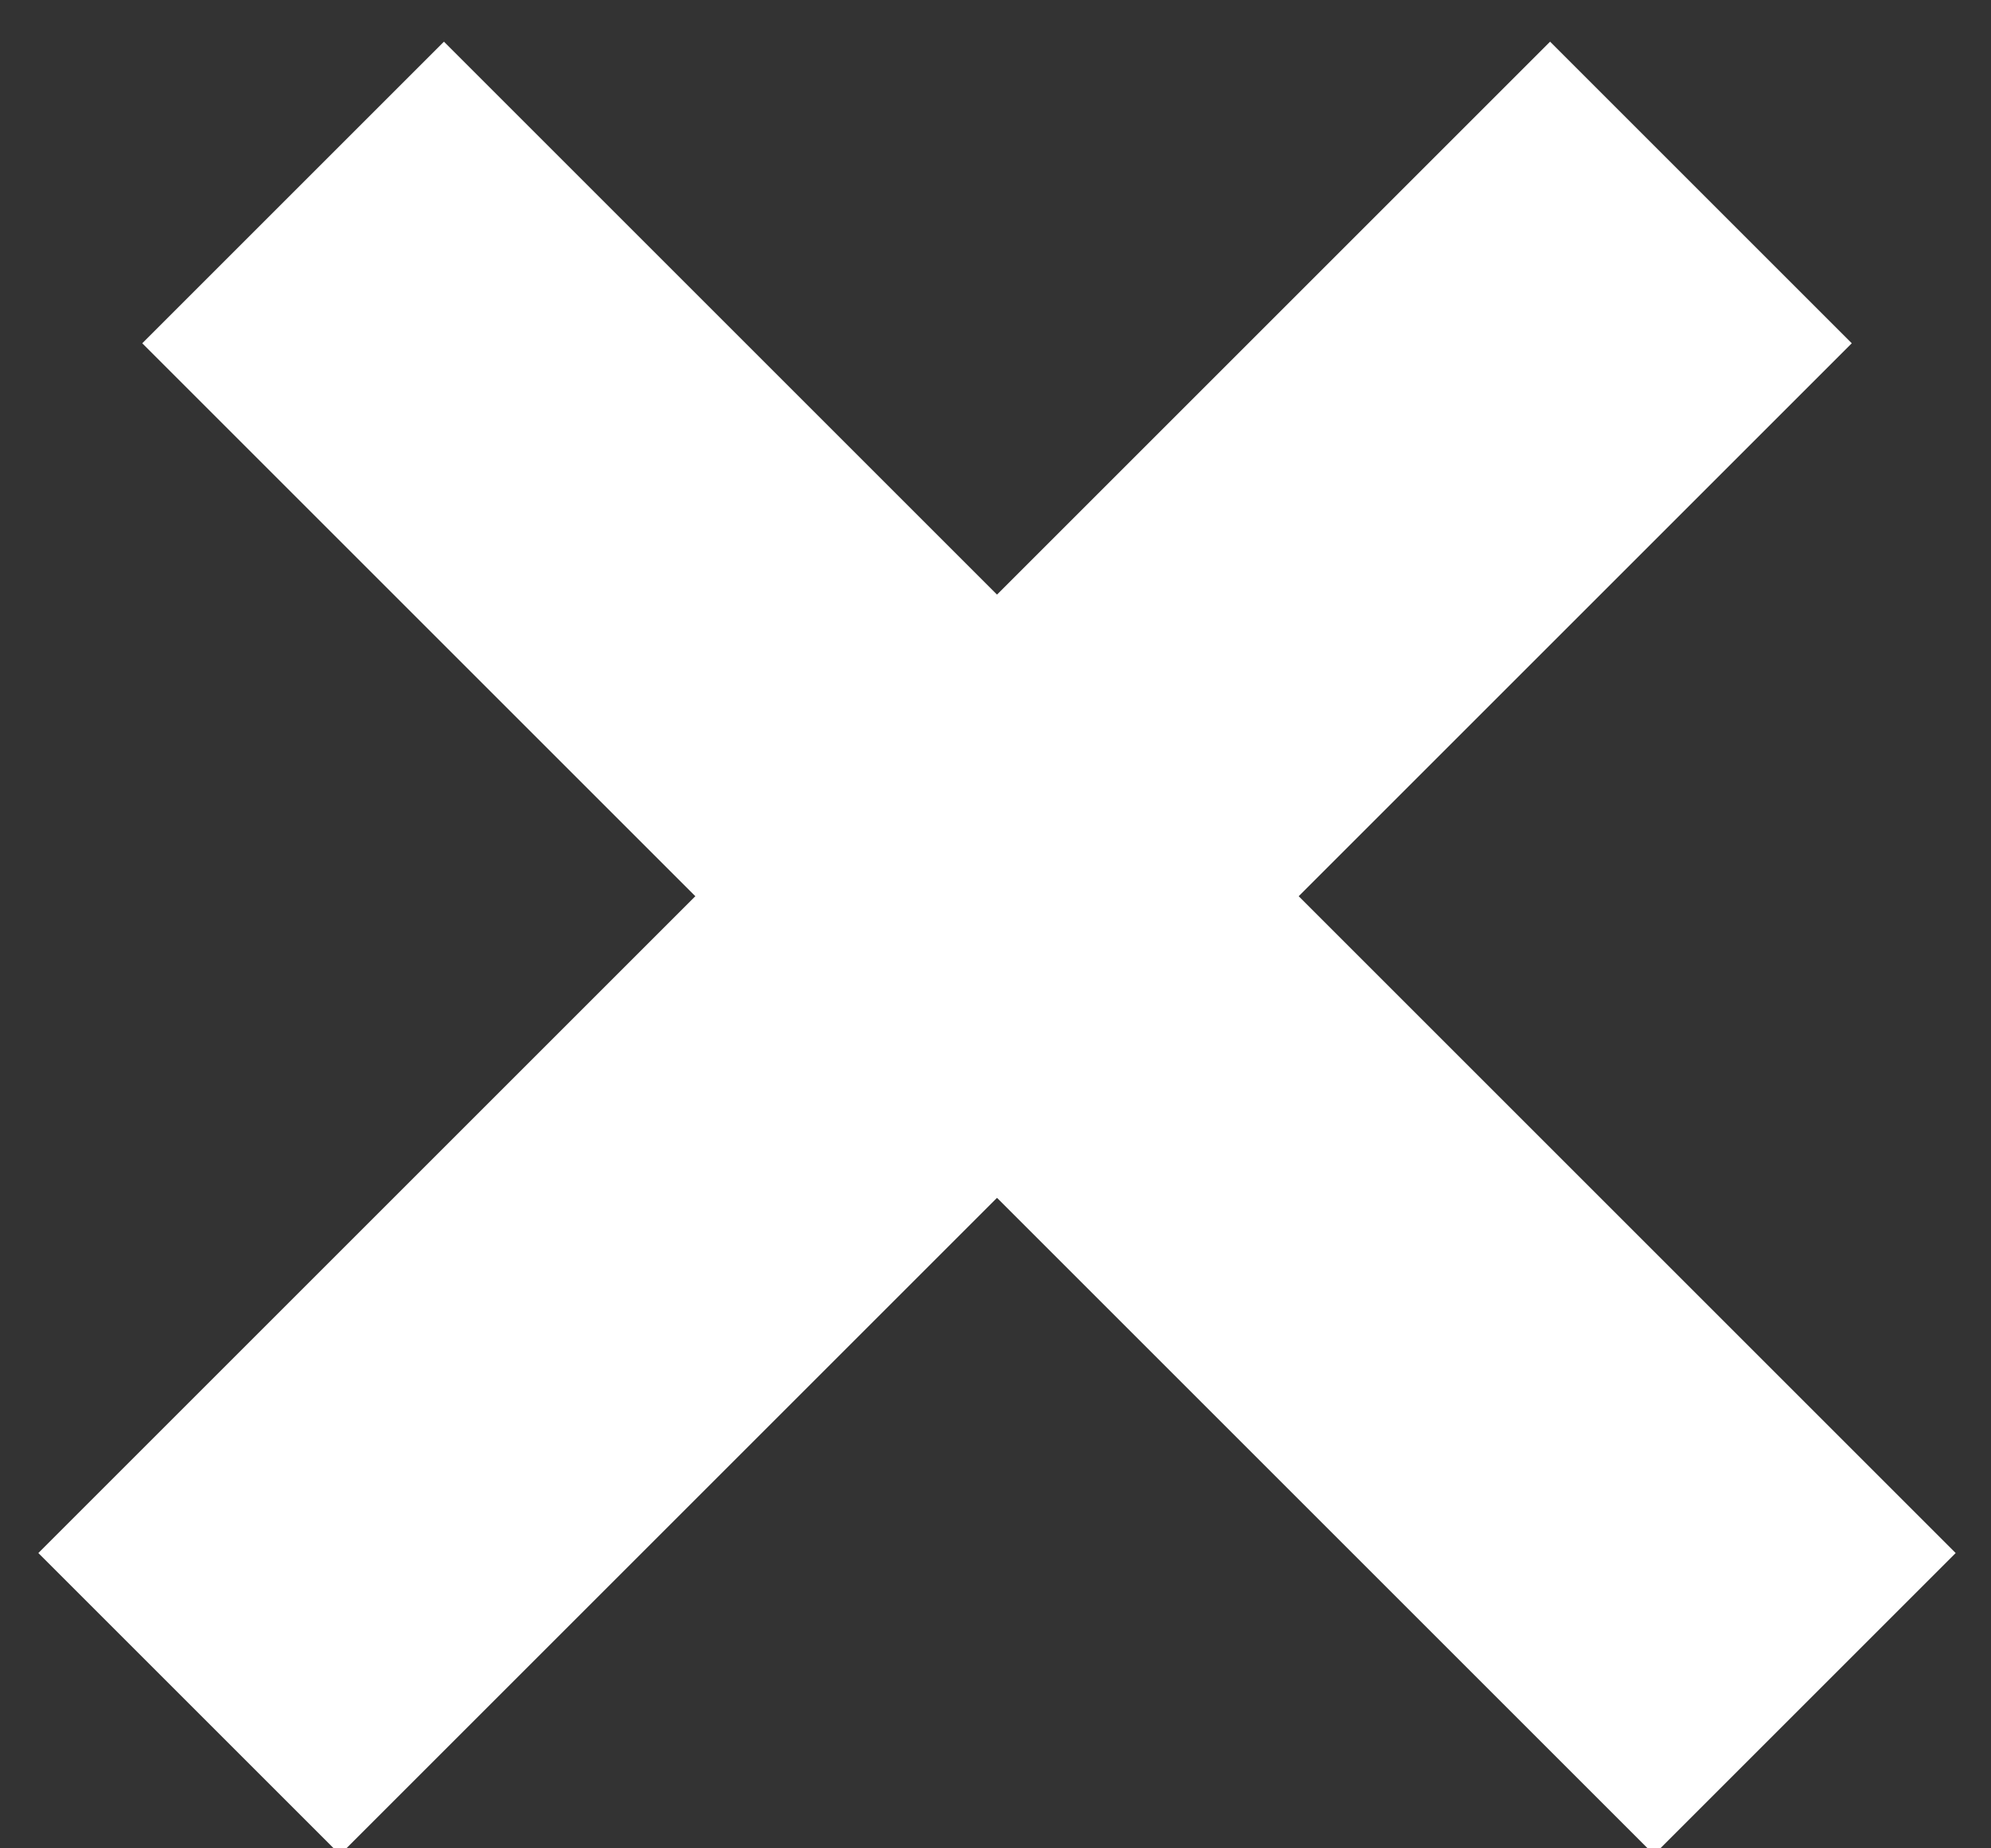<svg xmlns="http://www.w3.org/2000/svg" width="14" height="13" viewBox="0 0 14 13">
  <rect x="0" y="0" width="14" height="13" fill="#333333" stroke="none"/>
  <g fill="none" fill-rule="evenodd" stroke="#FFF" stroke-linecap="square" stroke-width="3" transform="translate(1 1)">
    <path d="M5.657,-0.343 L5.657,11.69" transform="rotate(45 5.657 5.657)"/>
    <path d="M0.006,5.522 L12.039,5.522" transform="rotate(45 6.022 6.022)"/>
  </g>
</svg>
